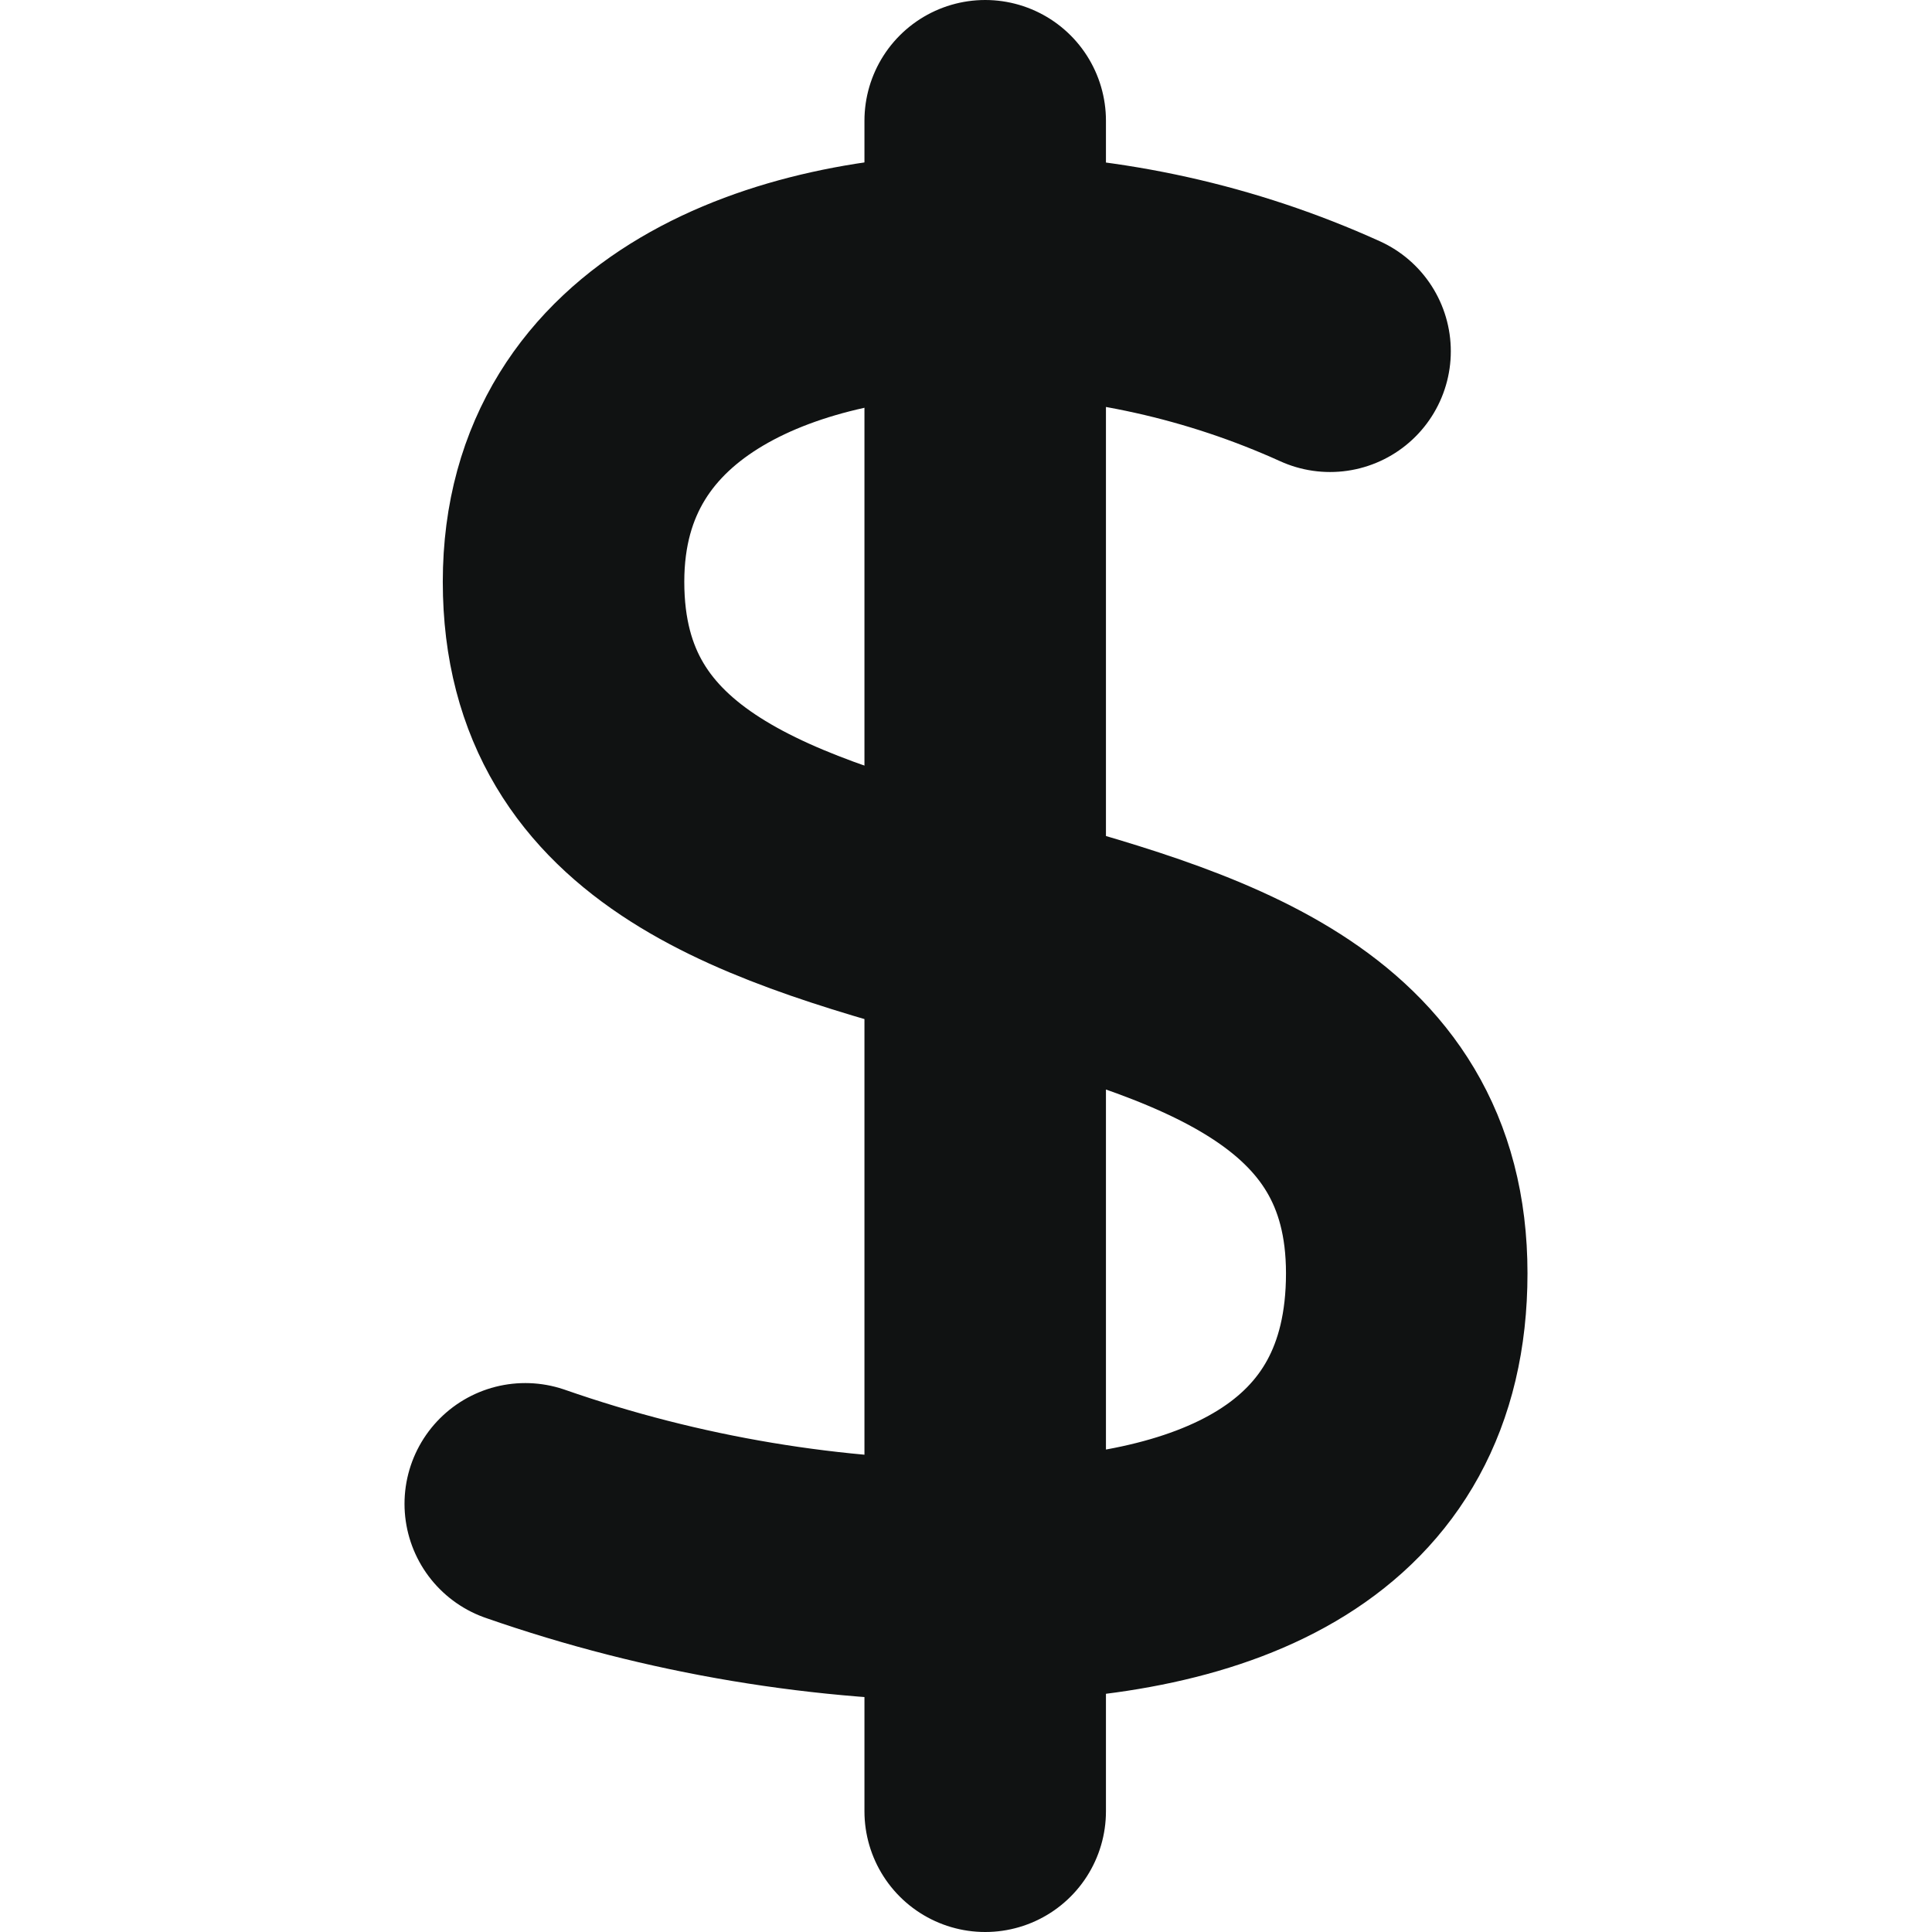 <svg width="16" height="16" viewBox="0 0 16 16" fill="none" xmlns="http://www.w3.org/2000/svg">
<path d="M8.159 1V15" stroke="#101212" stroke-width="2" stroke-linecap="round" stroke-linejoin="round"/>
<path d="M11.015 2.909C10.117 2.502 9.144 2.286 8.159 2.273C6.553 2.273 4.667 2.909 4.667 4.818C4.667 8.636 11.65 6.727 11.65 10.545C11.65 12.454 10.053 13.076 8.159 13.091C6.862 13.096 5.575 12.881 4.35 12.454" stroke="#101212" stroke-width="2" stroke-linecap="round" stroke-linejoin="round"/>
</svg>
